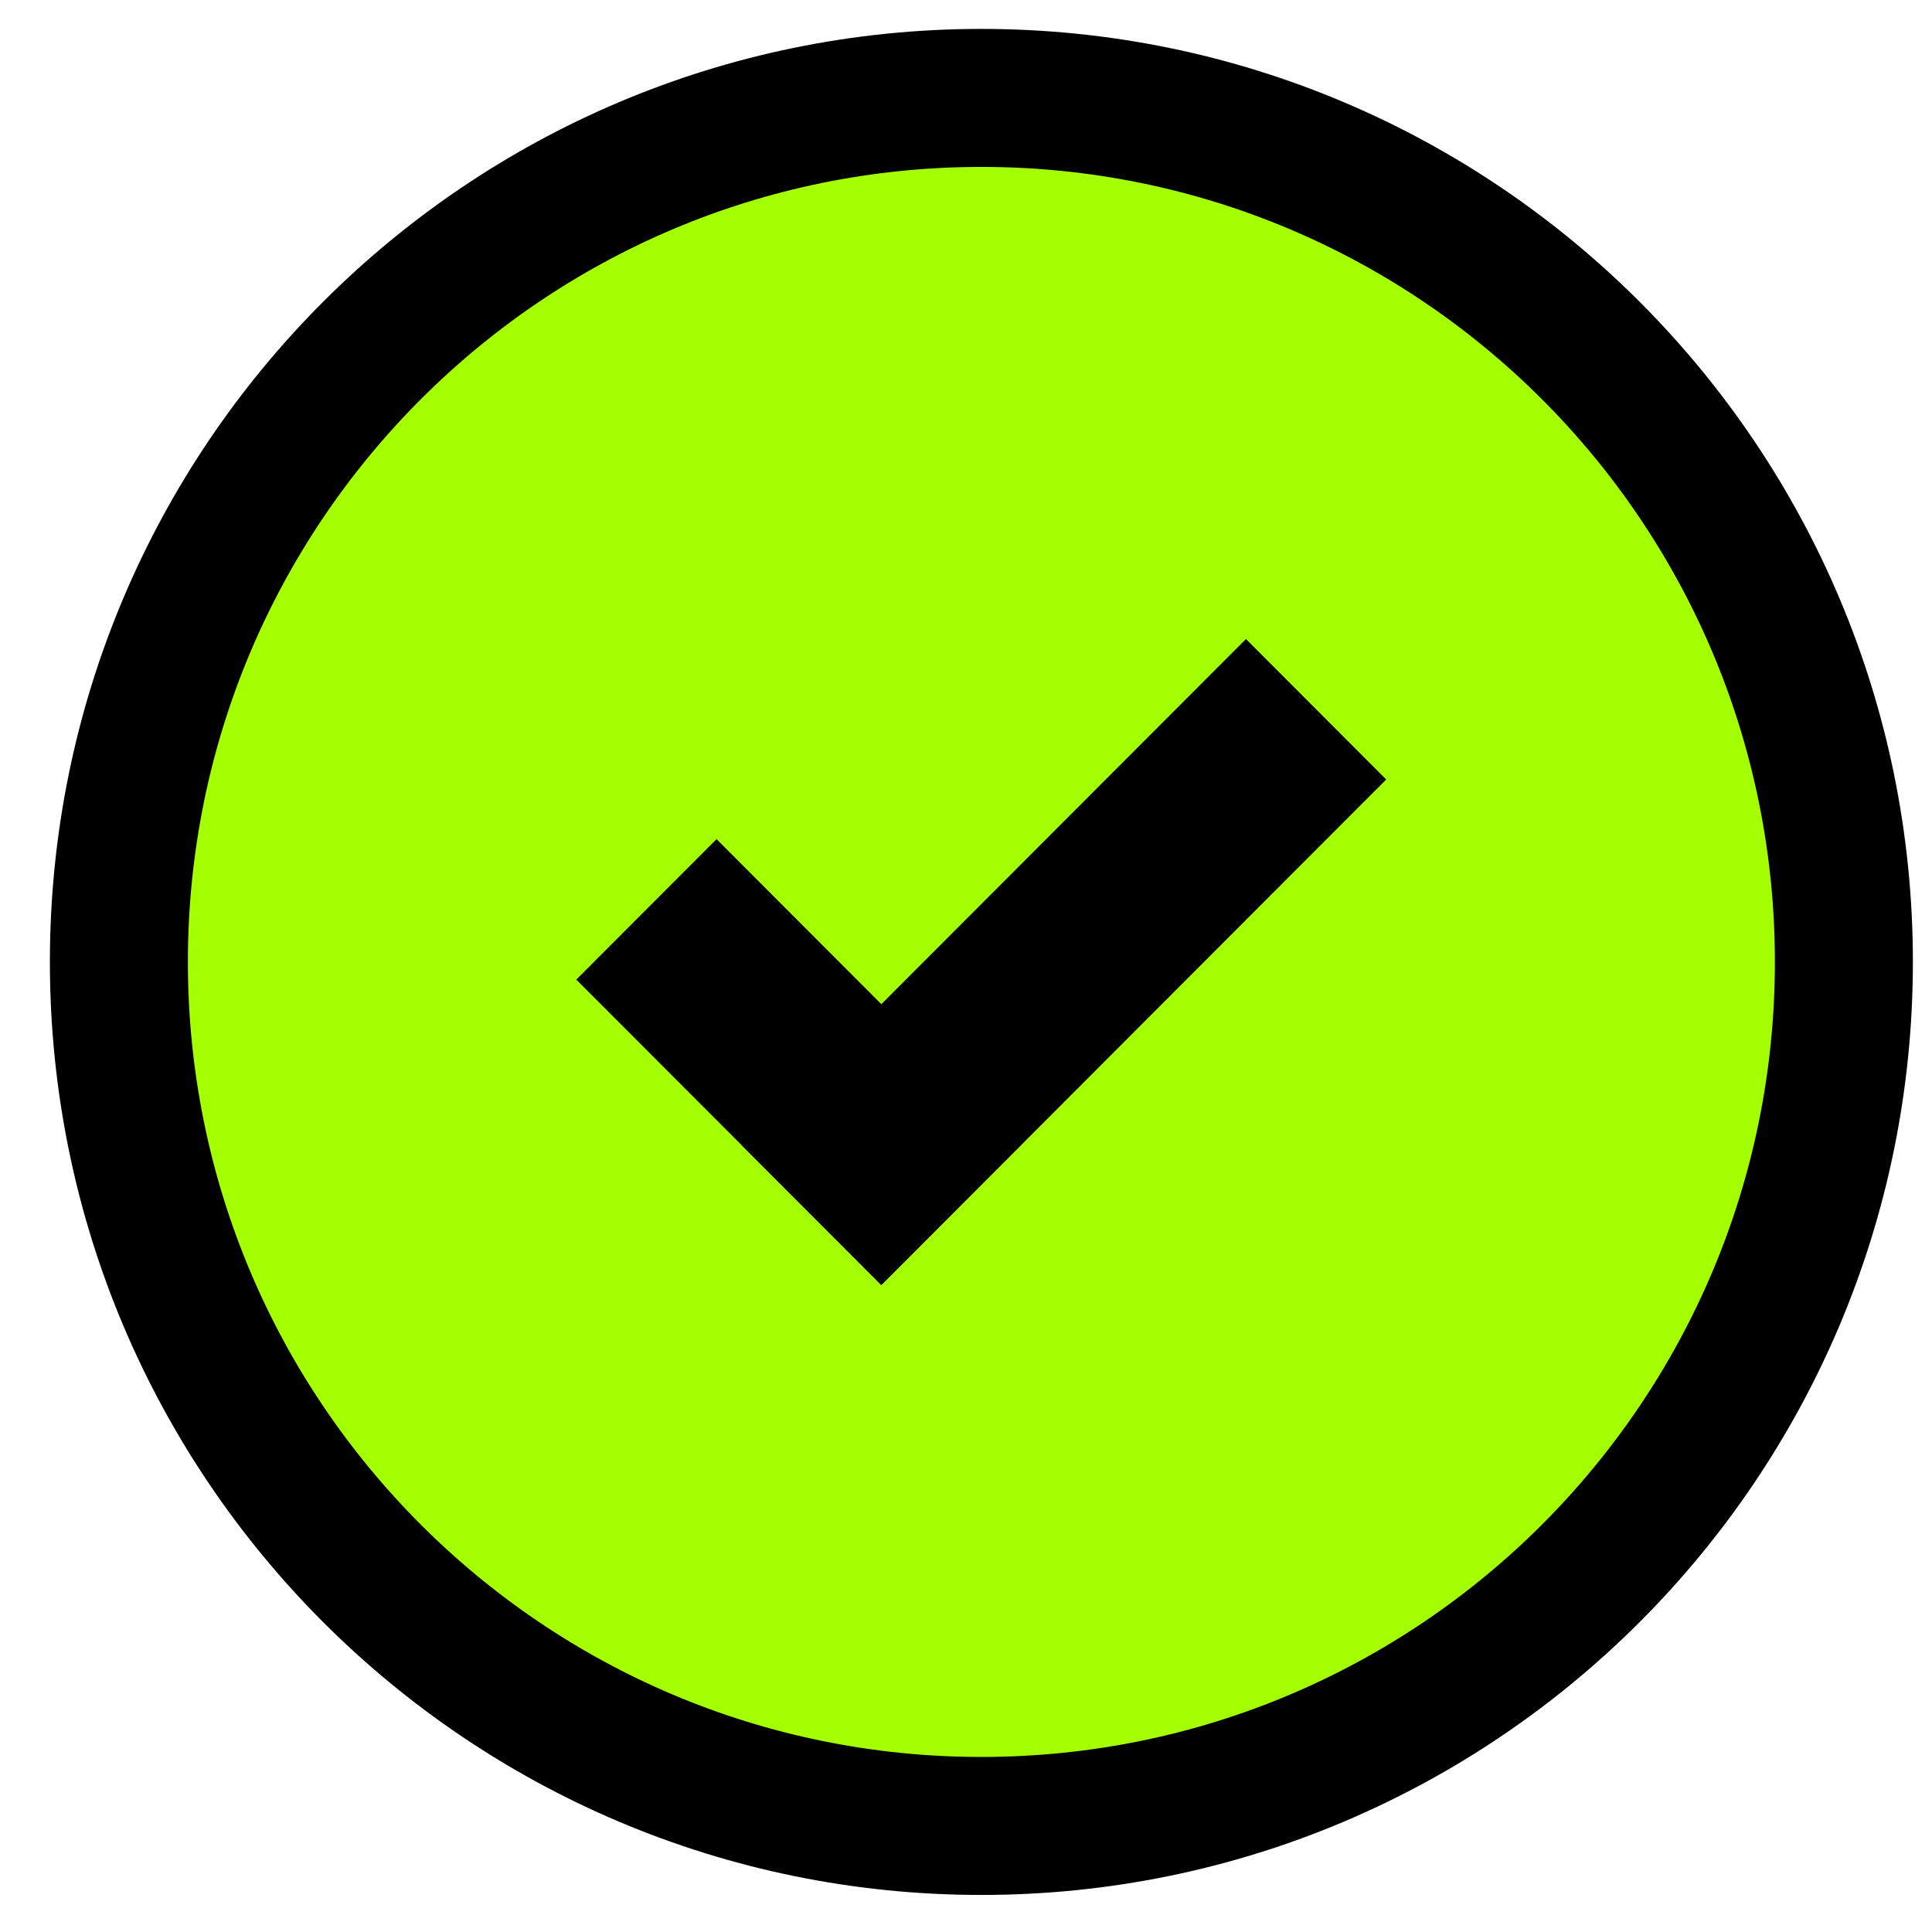 <svg width="28" height="28" viewBox="0 0 28 28" fill="none" xmlns="http://www.w3.org/2000/svg">
<path d="M26.723 13.941C26.723 20.859 21.125 26.463 14.223 26.463C7.321 26.463 1.723 20.859 1.723 13.941C1.723 7.024 7.321 1.419 14.223 1.419C21.125 1.419 26.723 7.024 26.723 13.941Z" fill="#A4FF00" stroke="black" stroke-width="2"/>
<rect width="10.349" height="2.875" transform="matrix(-0.707 0.708 -0.707 -0.708 20.09 11.297)" fill="black"/>
<rect width="2.875" height="6.25" transform="matrix(0.707 -0.708 0.707 0.708 8.352 14.197)" fill="black"/>
</svg>
